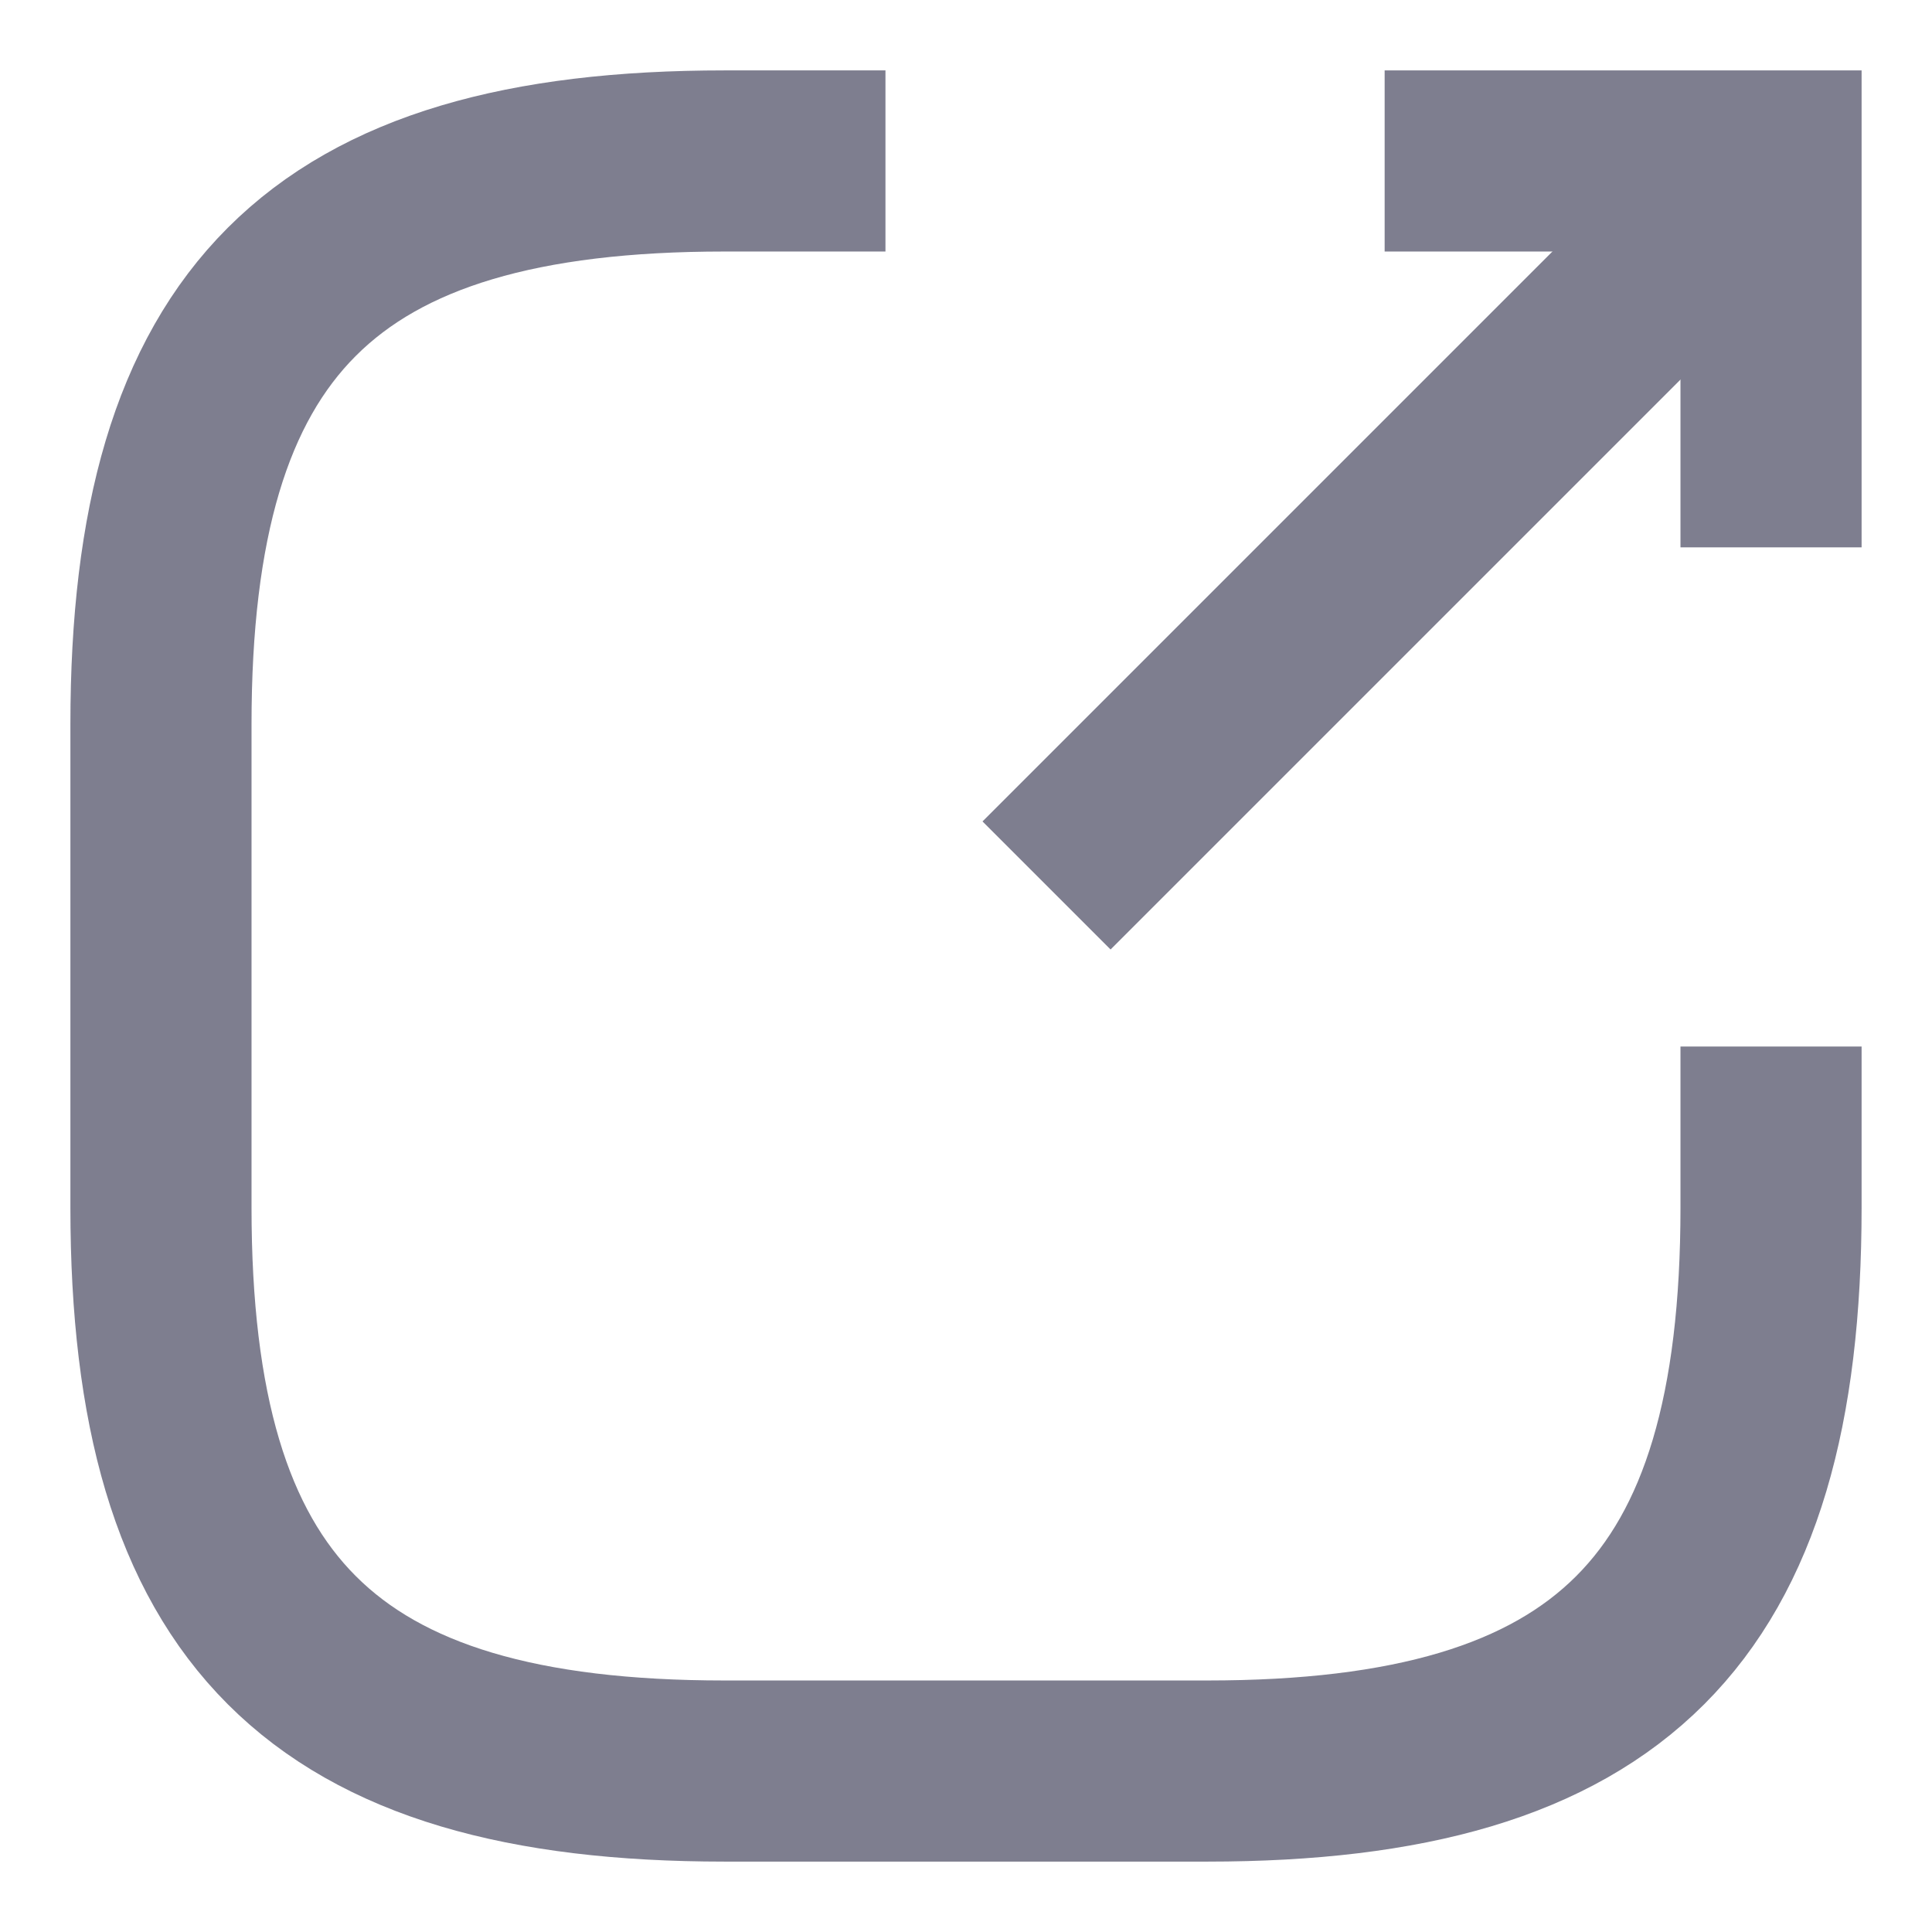<svg width="16" height="16" viewBox="0 0 16 16" fill="none" xmlns="http://www.w3.org/2000/svg">
<path d="M8.667 7.333L14.133 1.867" stroke="#7E7E8F" stroke-width="1.5" strokeLinecap="round" strokeLinejoin="round"/>
<path d="M14.667 4.533V1.333H11.467" stroke="#7E7E8F" stroke-width="1.5" strokeLinecap="round" strokeLinejoin="round"/>
<path d="M7.333 1.333H6C2.667 1.333 1.333 2.667 1.333 6V10C1.333 13.333 2.667 14.667 6 14.667H10C13.333 14.667 14.667 13.333 14.667 10V8.667" stroke="#7E7E8F" stroke-width="1.5" strokeLinecap="round" strokeLinejoin="round"/>
</svg>
